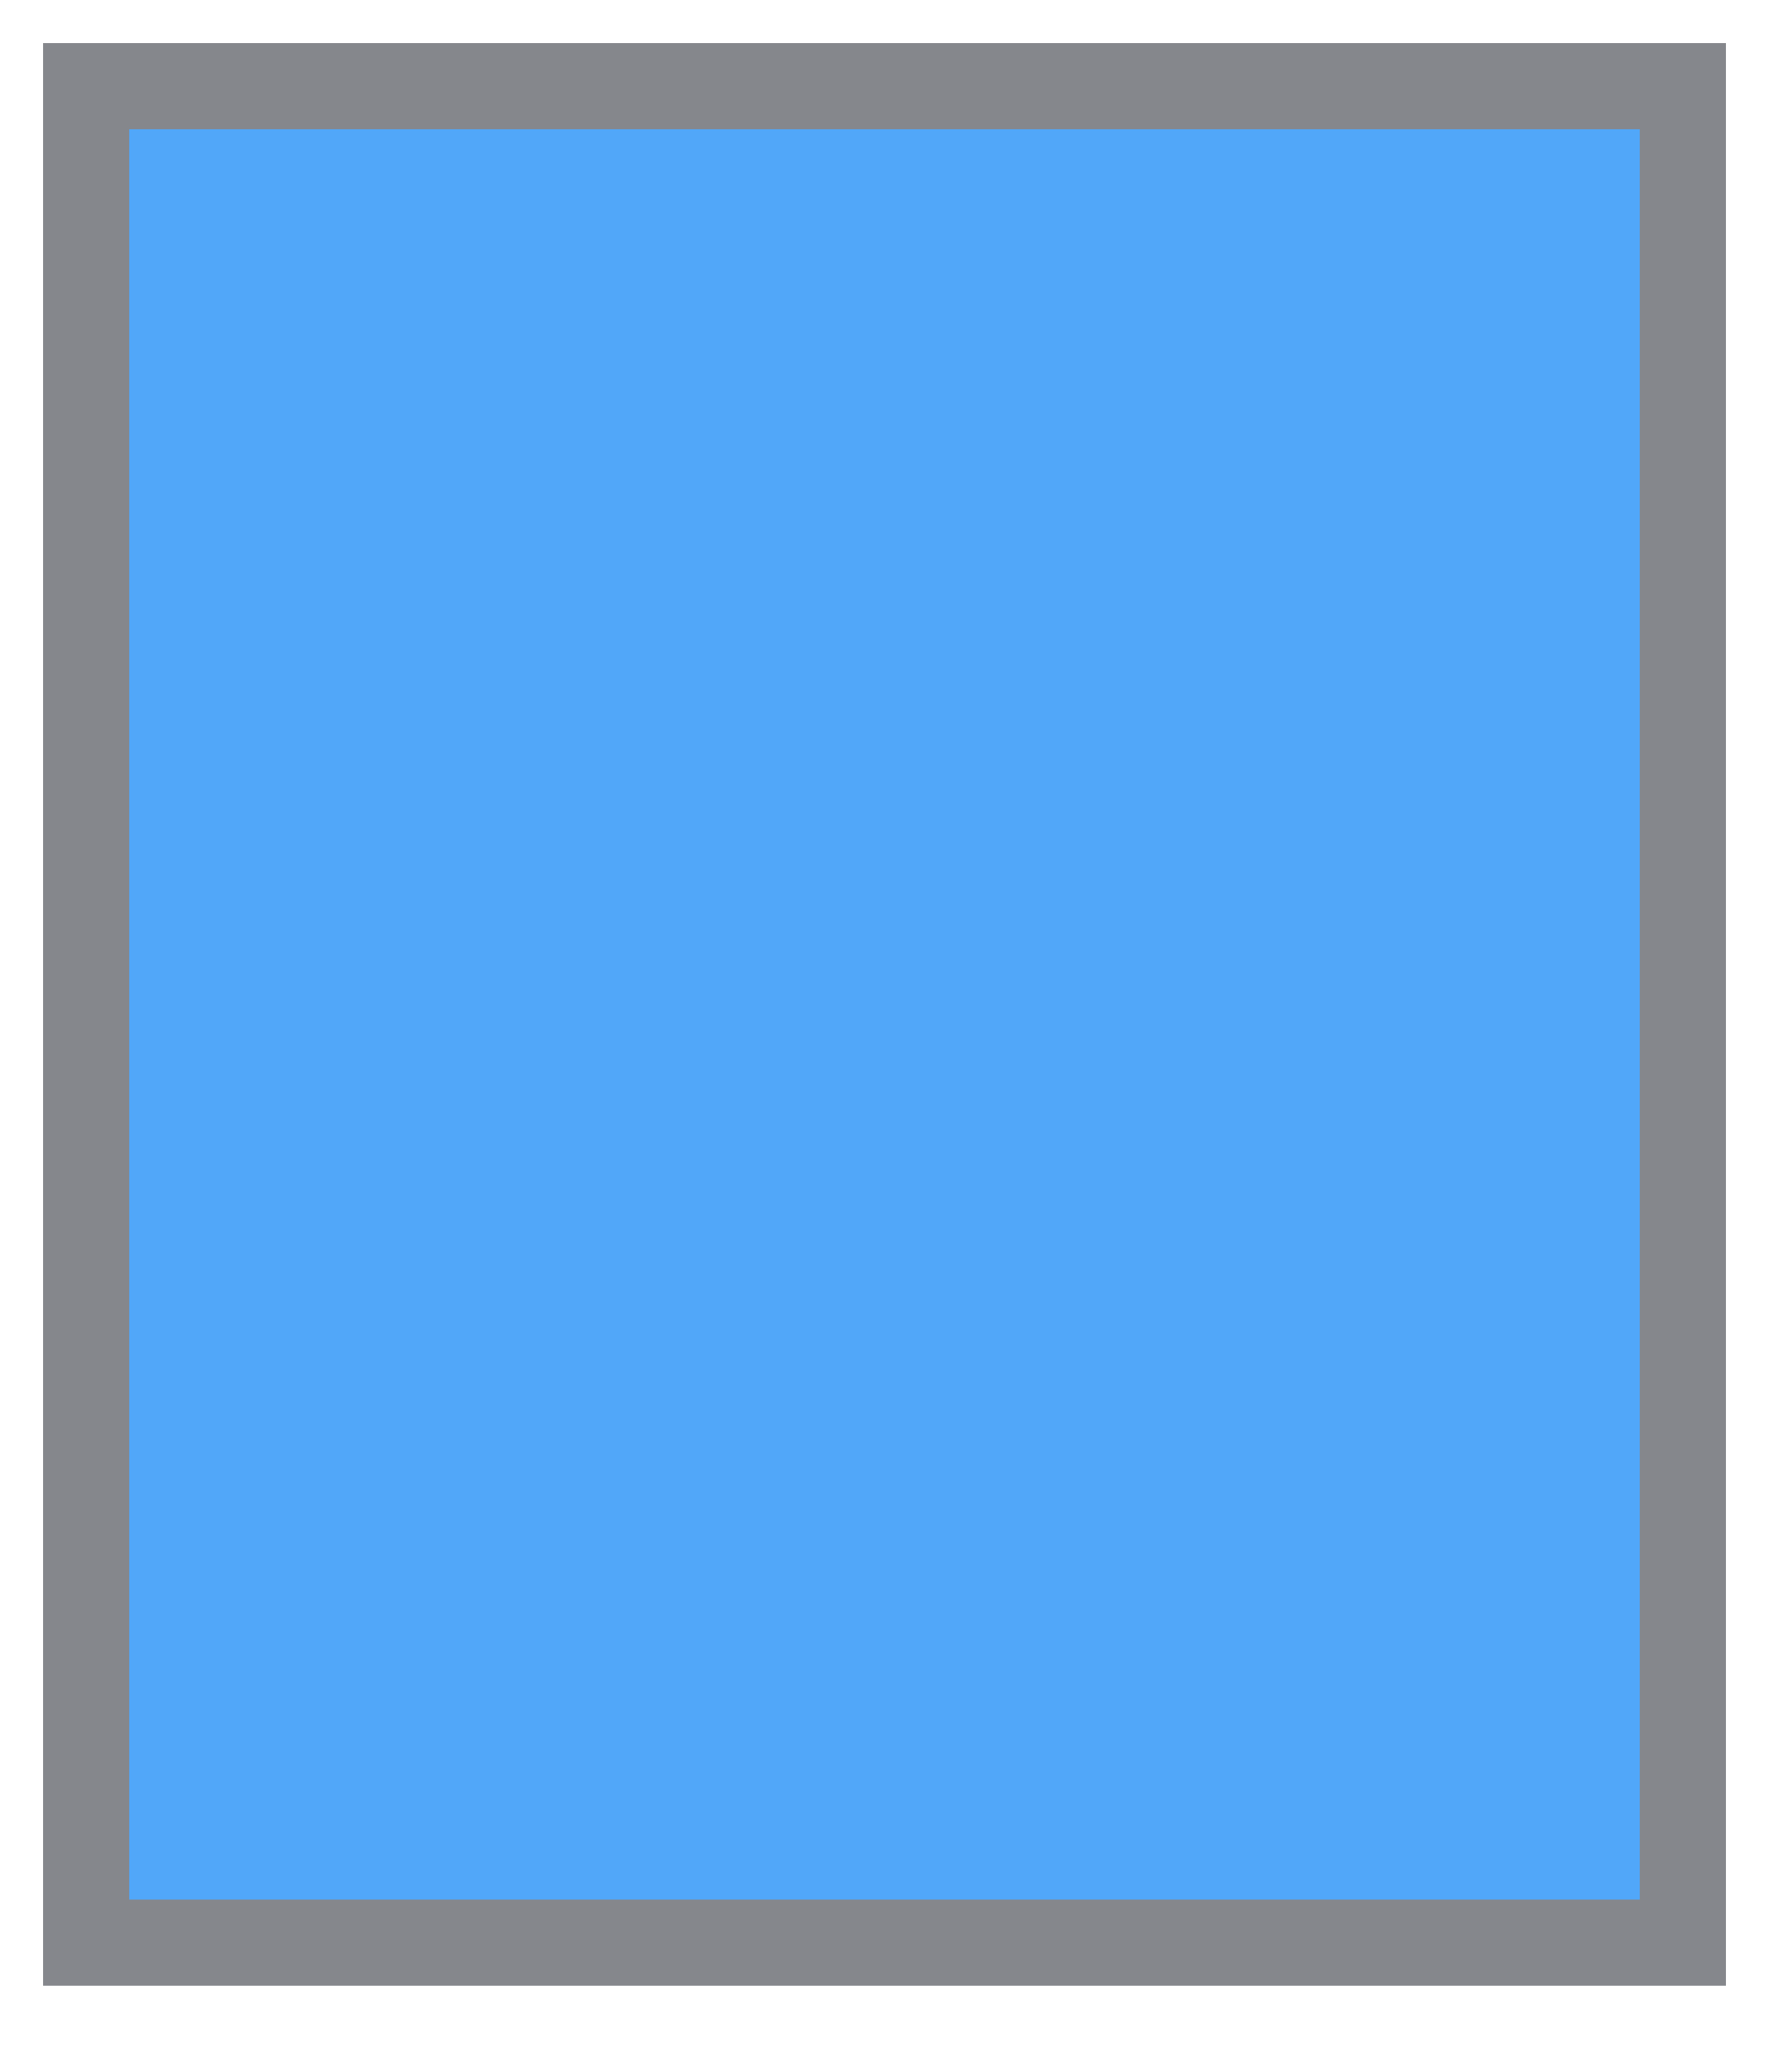 <?xml version="1.0" encoding="UTF-8" standalone="no"?><svg xmlns="http://www.w3.org/2000/svg" xmlns:xlink="http://www.w3.org/1999/xlink" clip-rule="evenodd" stroke-miterlimit="10" viewBox="0 0 41 48"><desc>SVG generated by Keynote</desc><defs></defs><g transform="matrix(1.00, 0.00, -0.00, -1.00, 0.0, 48.0)"><path d="M 2.0 46.0 L 39.0 46.0 L 39.0 3.0 L 2.0 3.0 Z M 2.4 45.9 " fill="#51A7F9"></path><path d="M -0.4 -0.1 L 36.6 -0.1 L 36.6 42.9 L -0.4 42.9 Z M 0.0 0.0 " fill="none" stroke="#85878C" stroke-width="2.00" transform="matrix(1.00, 0.00, 0.00, -1.00, 2.4, 45.9)"></path></g></svg>